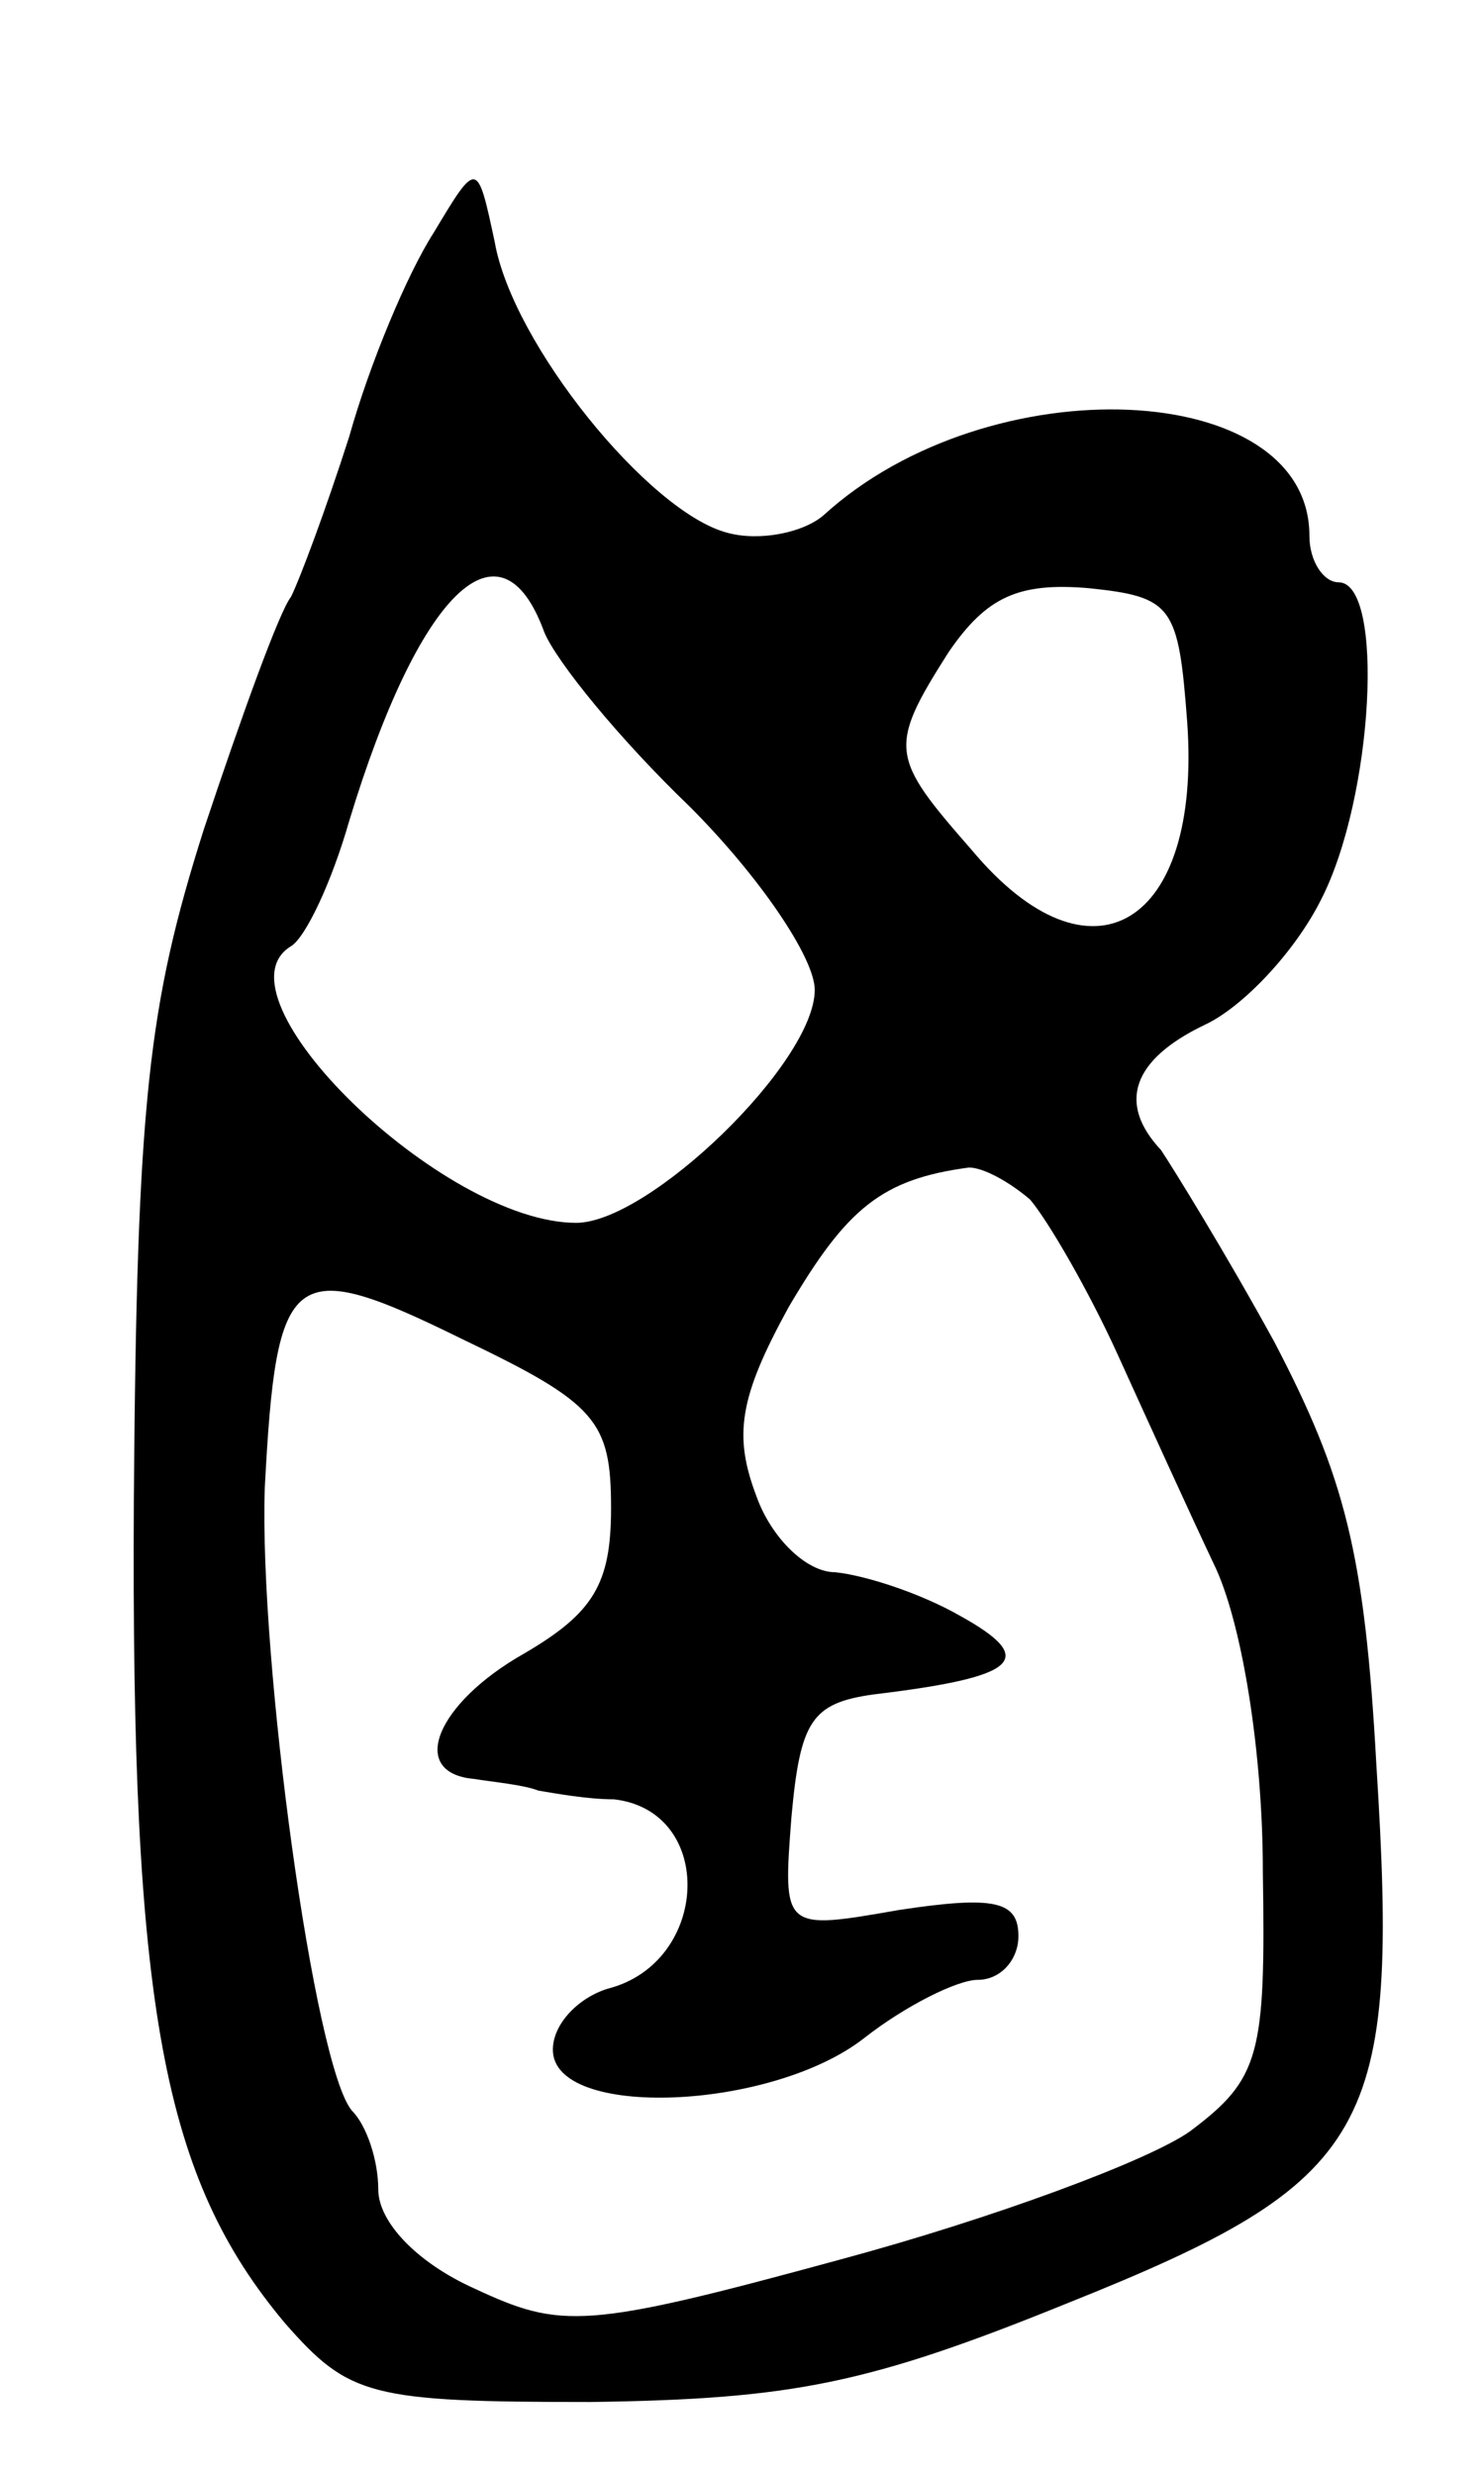 <svg version="1.0" xmlns="http://www.w3.org/2000/svg"
 width="51pt" height="85pt" viewBox="0 0 51 85"
 preserveAspectRatio="xMidYMid meet">
<g transform="translate(0,85) scale(0.1,-0.1)"
fill="#000000" stroke="none">
<path d="M149 770 c-9 -14 -22 -45 -29 -70 -8 -25 -17 -49 -20 -55 -4 -5 -17
-41 -30 -80 -19 -60 -23 -93 -24 -230 -1 -175 10 -233 52 -283 22 -25 29 -27
105 -27 69 1 95 6 164 34 105 42 114 59 106 185 -4 73 -11 99 -35 145 -17 31
-35 60 -39 66 -15 16 -10 31 15 43 13 6 31 25 40 43 18 35 22 109 6 109 -5 0
-10 7 -10 16 0 54 -110 59 -167 7 -7 -6 -22 -9 -33 -6 -27 7 -74 65 -80 100
-6 28 -6 28 -21 3z m38 -137 c4 -10 26 -37 50 -60 24 -24 43 -52 43 -63 0 -25
-57 -80 -82 -80 -46 0 -126 78 -98 95 5 3 14 22 20 43 24 79 52 106 67 65z
m221 -31 c5 -70 -33 -93 -74 -44 -28 32 -29 35 -8 68 13 19 24 24 48 22 29 -3
31 -6 34 -46z m-54 -164 c6 -7 20 -31 30 -53 10 -22 25 -55 34 -74 9 -20 16
-63 16 -104 1 -63 -1 -71 -25 -89 -14 -10 -68 -30 -120 -44 -88 -24 -96 -24
-126 -10 -20 9 -33 23 -33 34 0 10 -4 22 -9 27 -13 15 -32 155 -30 214 4 76 9
80 68 51 46 -22 51 -28 51 -58 0 -26 -6 -36 -30 -50 -30 -17 -40 -41 -17 -43
6 -1 17 -2 22 -4 6 -1 17 -3 26 -3 35 -4 33 -56 -2 -65 -10 -3 -19 -12 -19
-21 0 -24 75 -21 107 4 14 11 32 20 39 20 8 0 14 7 14 15 0 12 -8 14 -41 9
-40 -7 -40 -7 -37 32 3 33 7 39 28 42 50 6 57 12 30 27 -14 8 -33 14 -43 15
-10 0 -22 12 -27 26 -8 21 -6 34 11 65 20 34 32 44 62 48 5 0 14 -5 21 -11z"/>
</g>
</svg>

